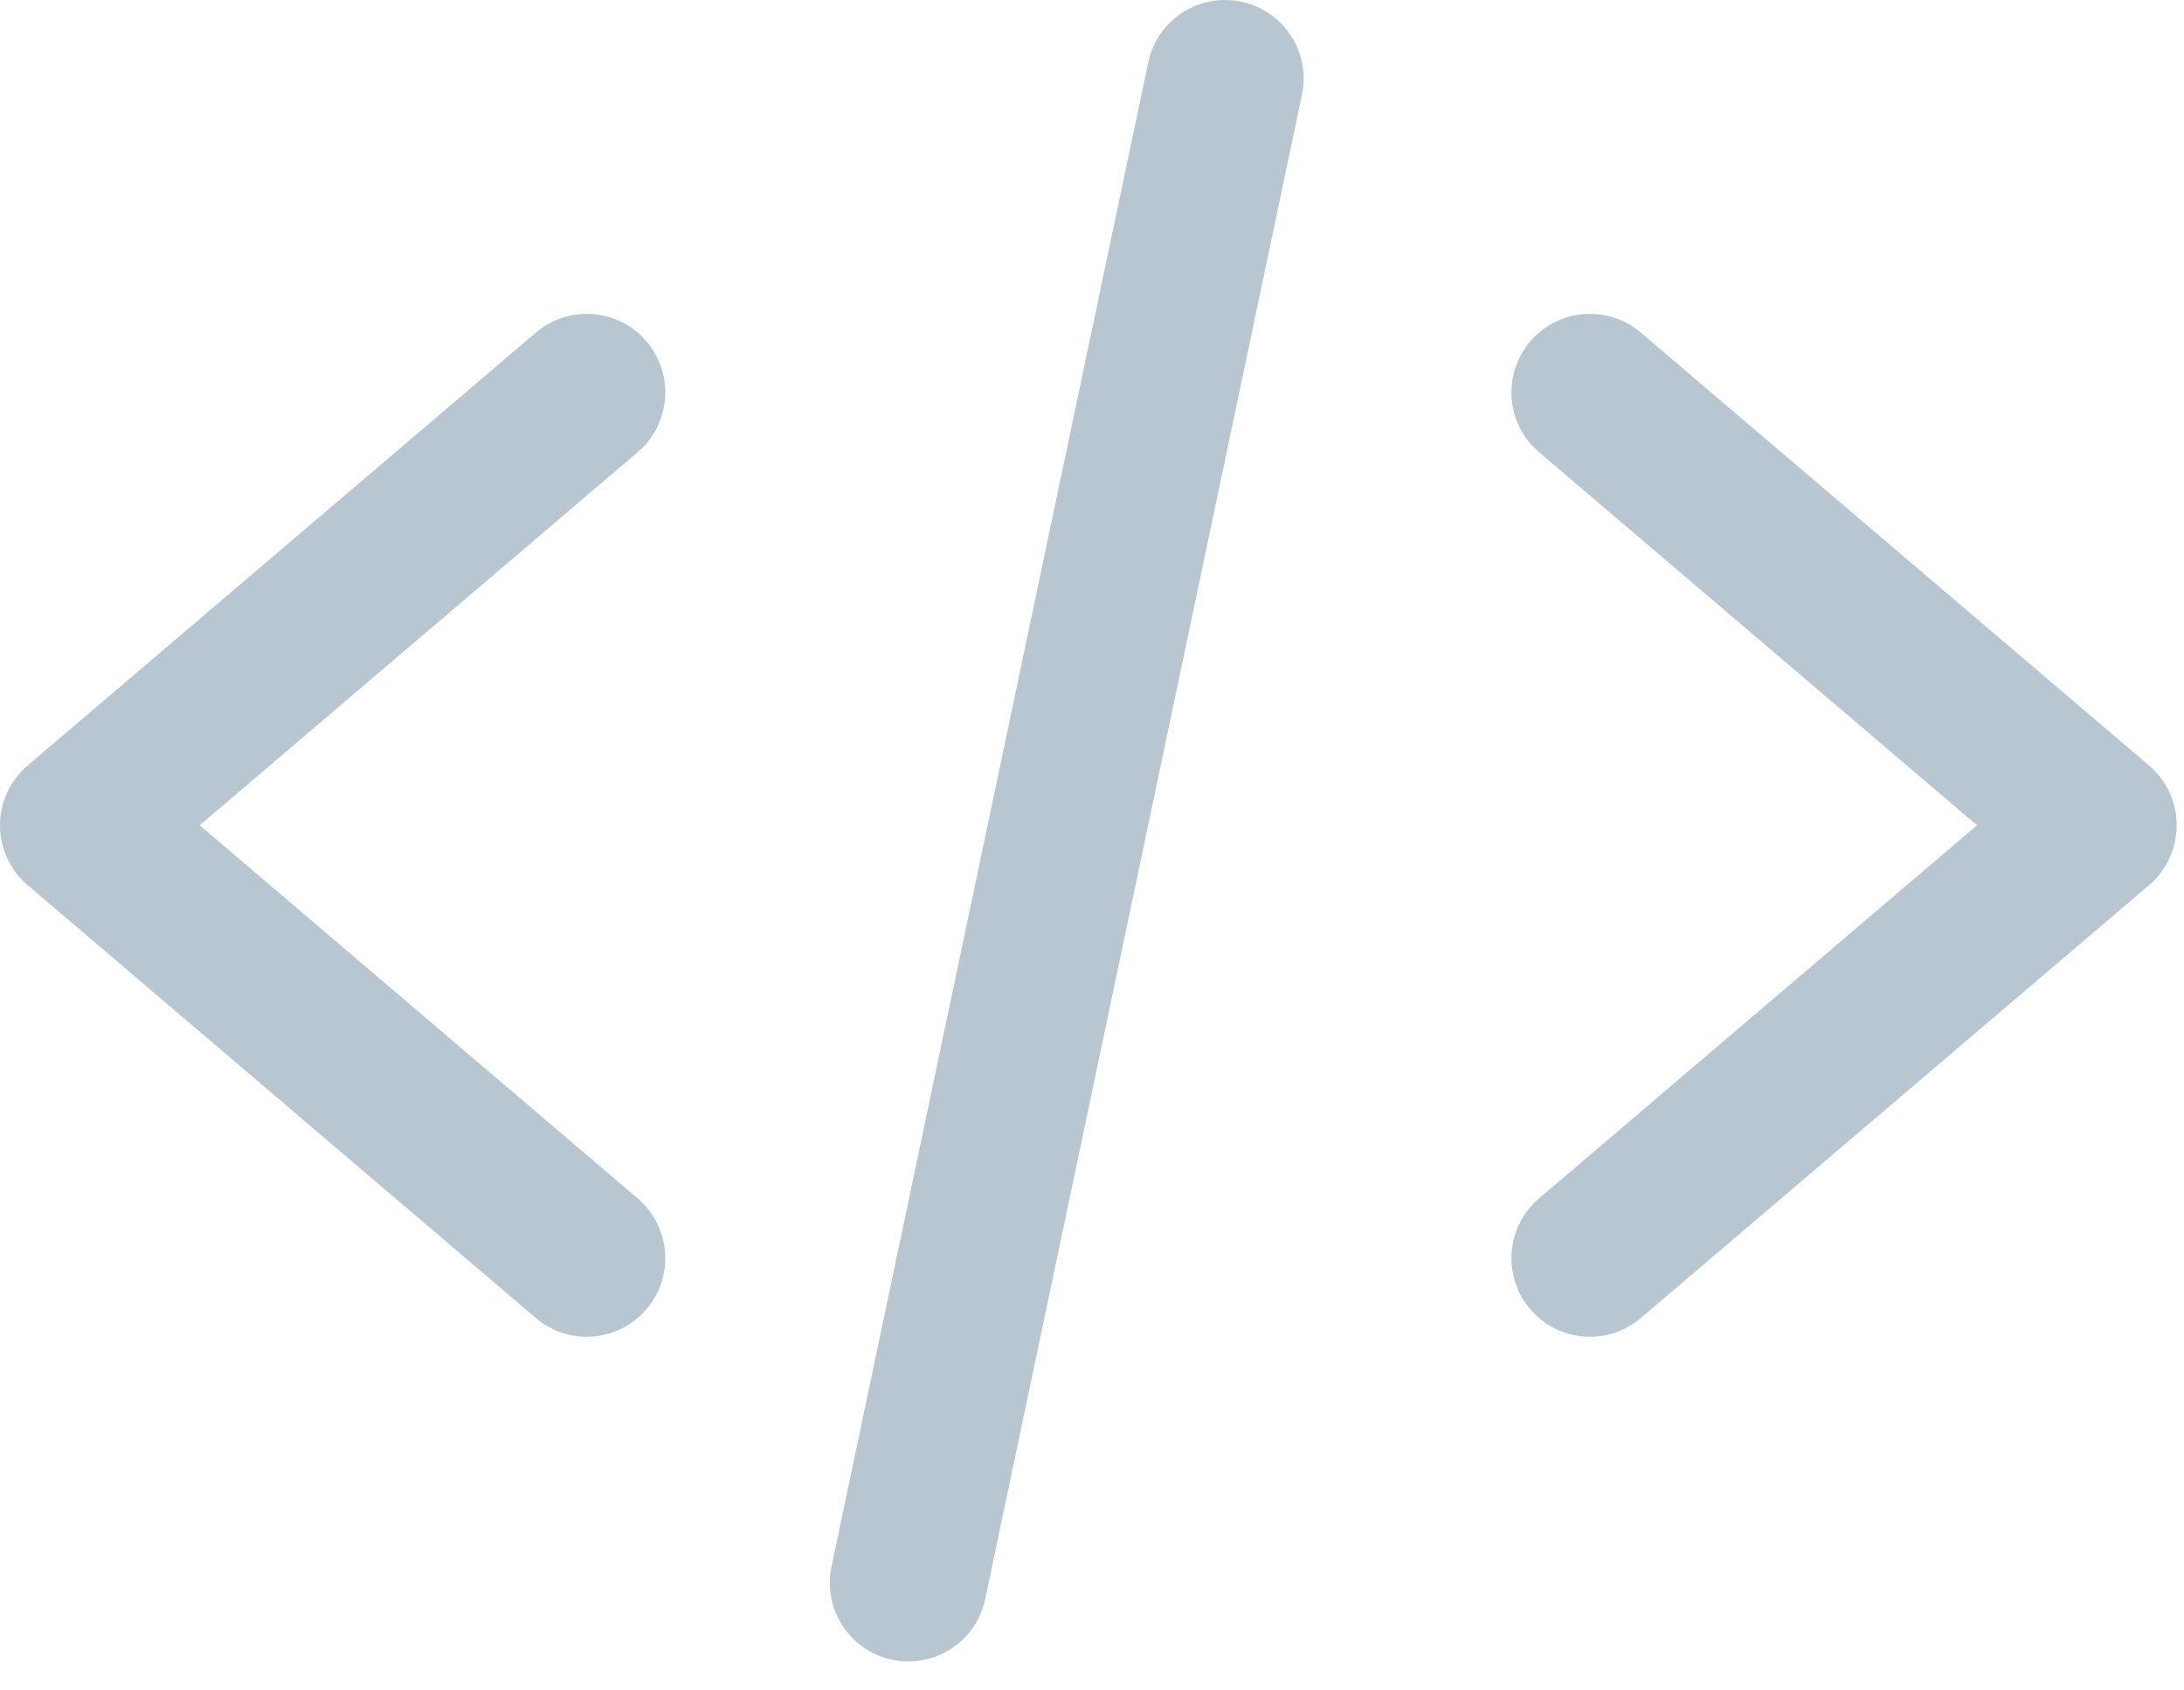 <svg width="53" height="41" viewBox="0 0 53 41" fill="none" xmlns="http://www.w3.org/2000/svg">
<g opacity="0.3">
<path d="M14.238 32.431C13.801 32.431 13.362 32.282 13.004 31.976L0.67 21.474C0.245 21.112 0 20.582 0 20.022C0 19.464 0.246 18.934 0.67 18.572L13.004 8.07C13.805 7.387 15.008 7.484 15.69 8.284C16.372 9.086 16.276 10.289 15.474 10.971L4.846 20.022L15.474 29.074C16.276 29.757 16.372 30.959 15.69 31.76C15.313 32.204 14.777 32.431 14.238 32.431Z" fill="#104065"/>
<path d="M38.586 32.431C38.046 32.431 37.51 32.204 37.134 31.76C36.451 30.959 36.548 29.757 37.349 29.074L47.977 20.022L37.349 10.971C36.548 10.289 36.451 9.086 37.134 8.284C37.816 7.484 39.02 7.387 39.819 8.07L52.153 18.572C52.578 18.934 52.823 19.464 52.823 20.022C52.823 20.582 52.578 21.112 52.153 21.474L39.819 31.976C39.461 32.282 39.022 32.431 38.586 32.431Z" fill="#104065"/>
<path d="M22.046 40.308C21.915 40.308 21.783 40.295 21.65 40.267C20.62 40.05 19.961 39.038 20.178 38.009L27.865 1.513C28.082 0.484 29.092 -0.176 30.123 0.041C31.152 0.258 31.812 1.269 31.595 2.299L23.908 38.795C23.719 39.693 22.927 40.308 22.046 40.308Z" fill="#104065"/>
</g>
</svg>
